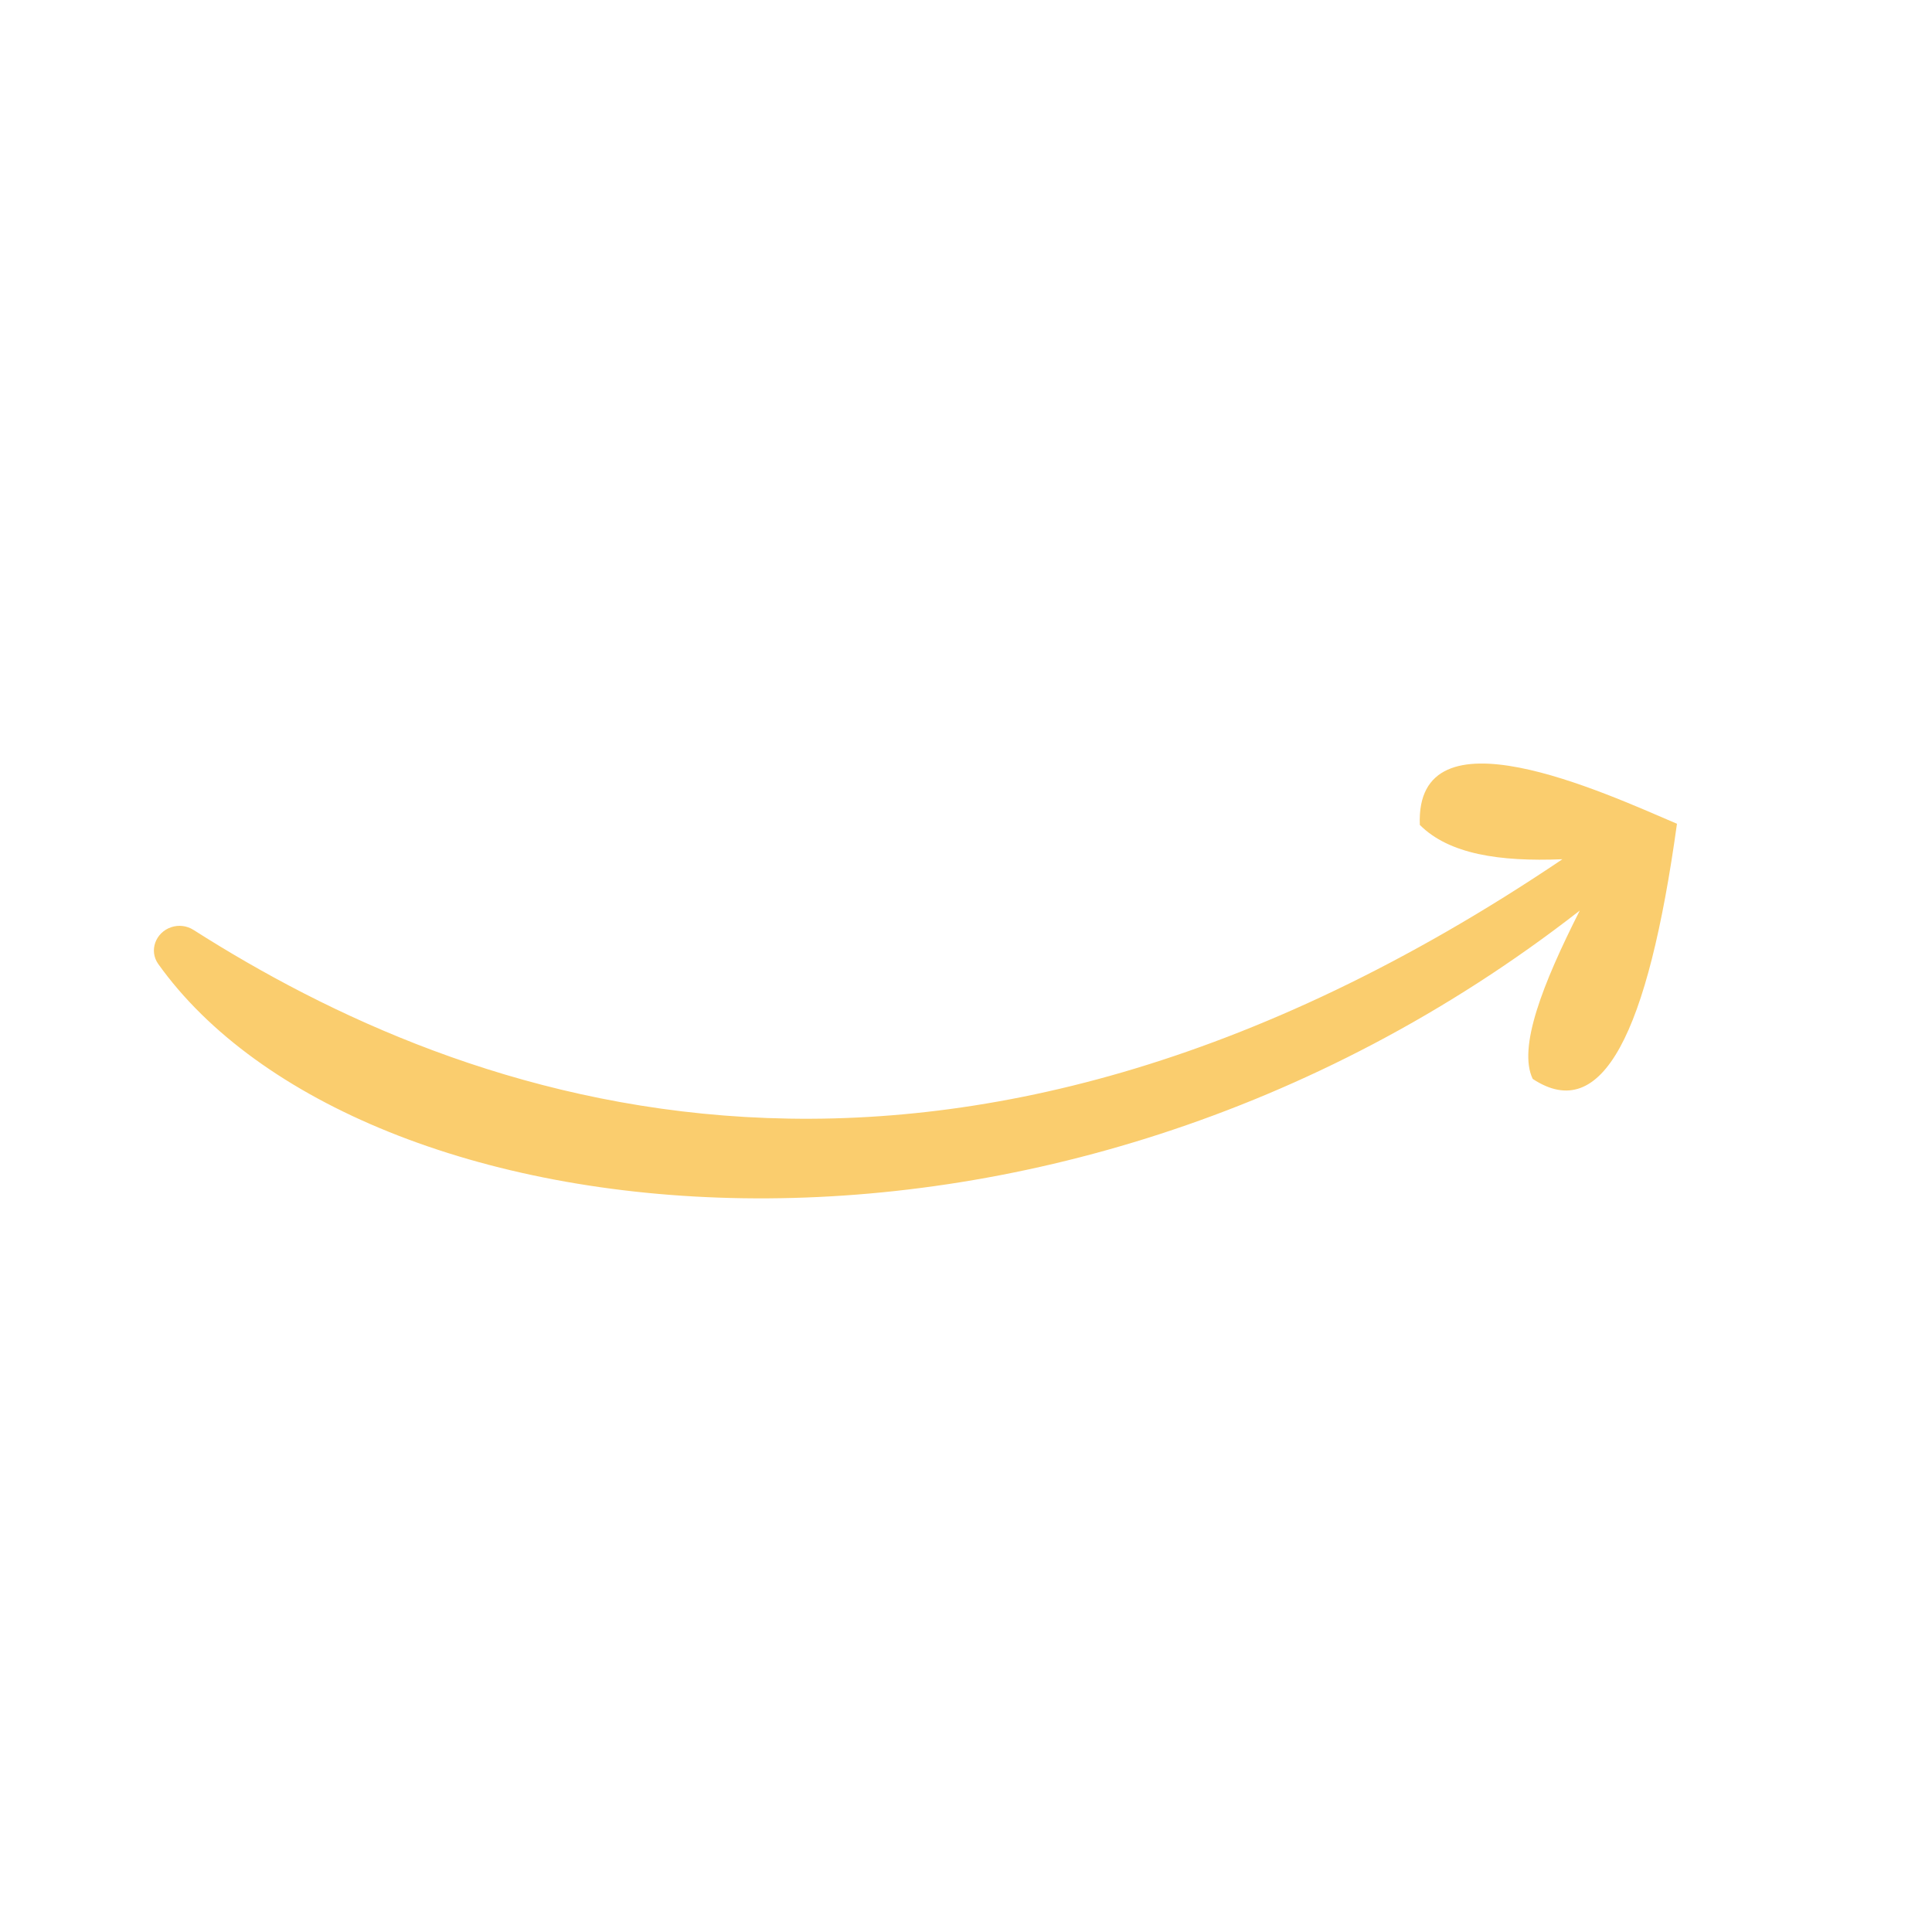 <svg width="184" height="184" viewBox="0 0 184 184" fill="none" xmlns="http://www.w3.org/2000/svg">
<g clip-path="url(#clip0_1_1252)">
<path fill-rule="evenodd" clip-rule="evenodd" d="M16.304 88.305C14.821 88.802 14.164 90.537 15.073 91.811C34.04 118.393 99.539 126.412 150.454 86.72C146.905 93.737 144.546 99.776 145.973 102.753C152.586 107.119 156.943 98.465 159.711 78.453C152.727 75.471 134.762 67.135 135.221 78.563C137.996 81.345 142.804 82.078 148.799 81.832C89.36 121.917 44.193 104.965 18.43 88.564C17.794 88.159 17.019 88.065 16.304 88.305Z" fill="#FACD6E"/>
</g>
<defs>
<clipPath id="clip0_1_1252">
<rect width="134" height="134" fill="white" transform="matrix(0.5 0.866 0.866 -0.5 0 67)"/>
</clipPath>
</defs>
</svg>
